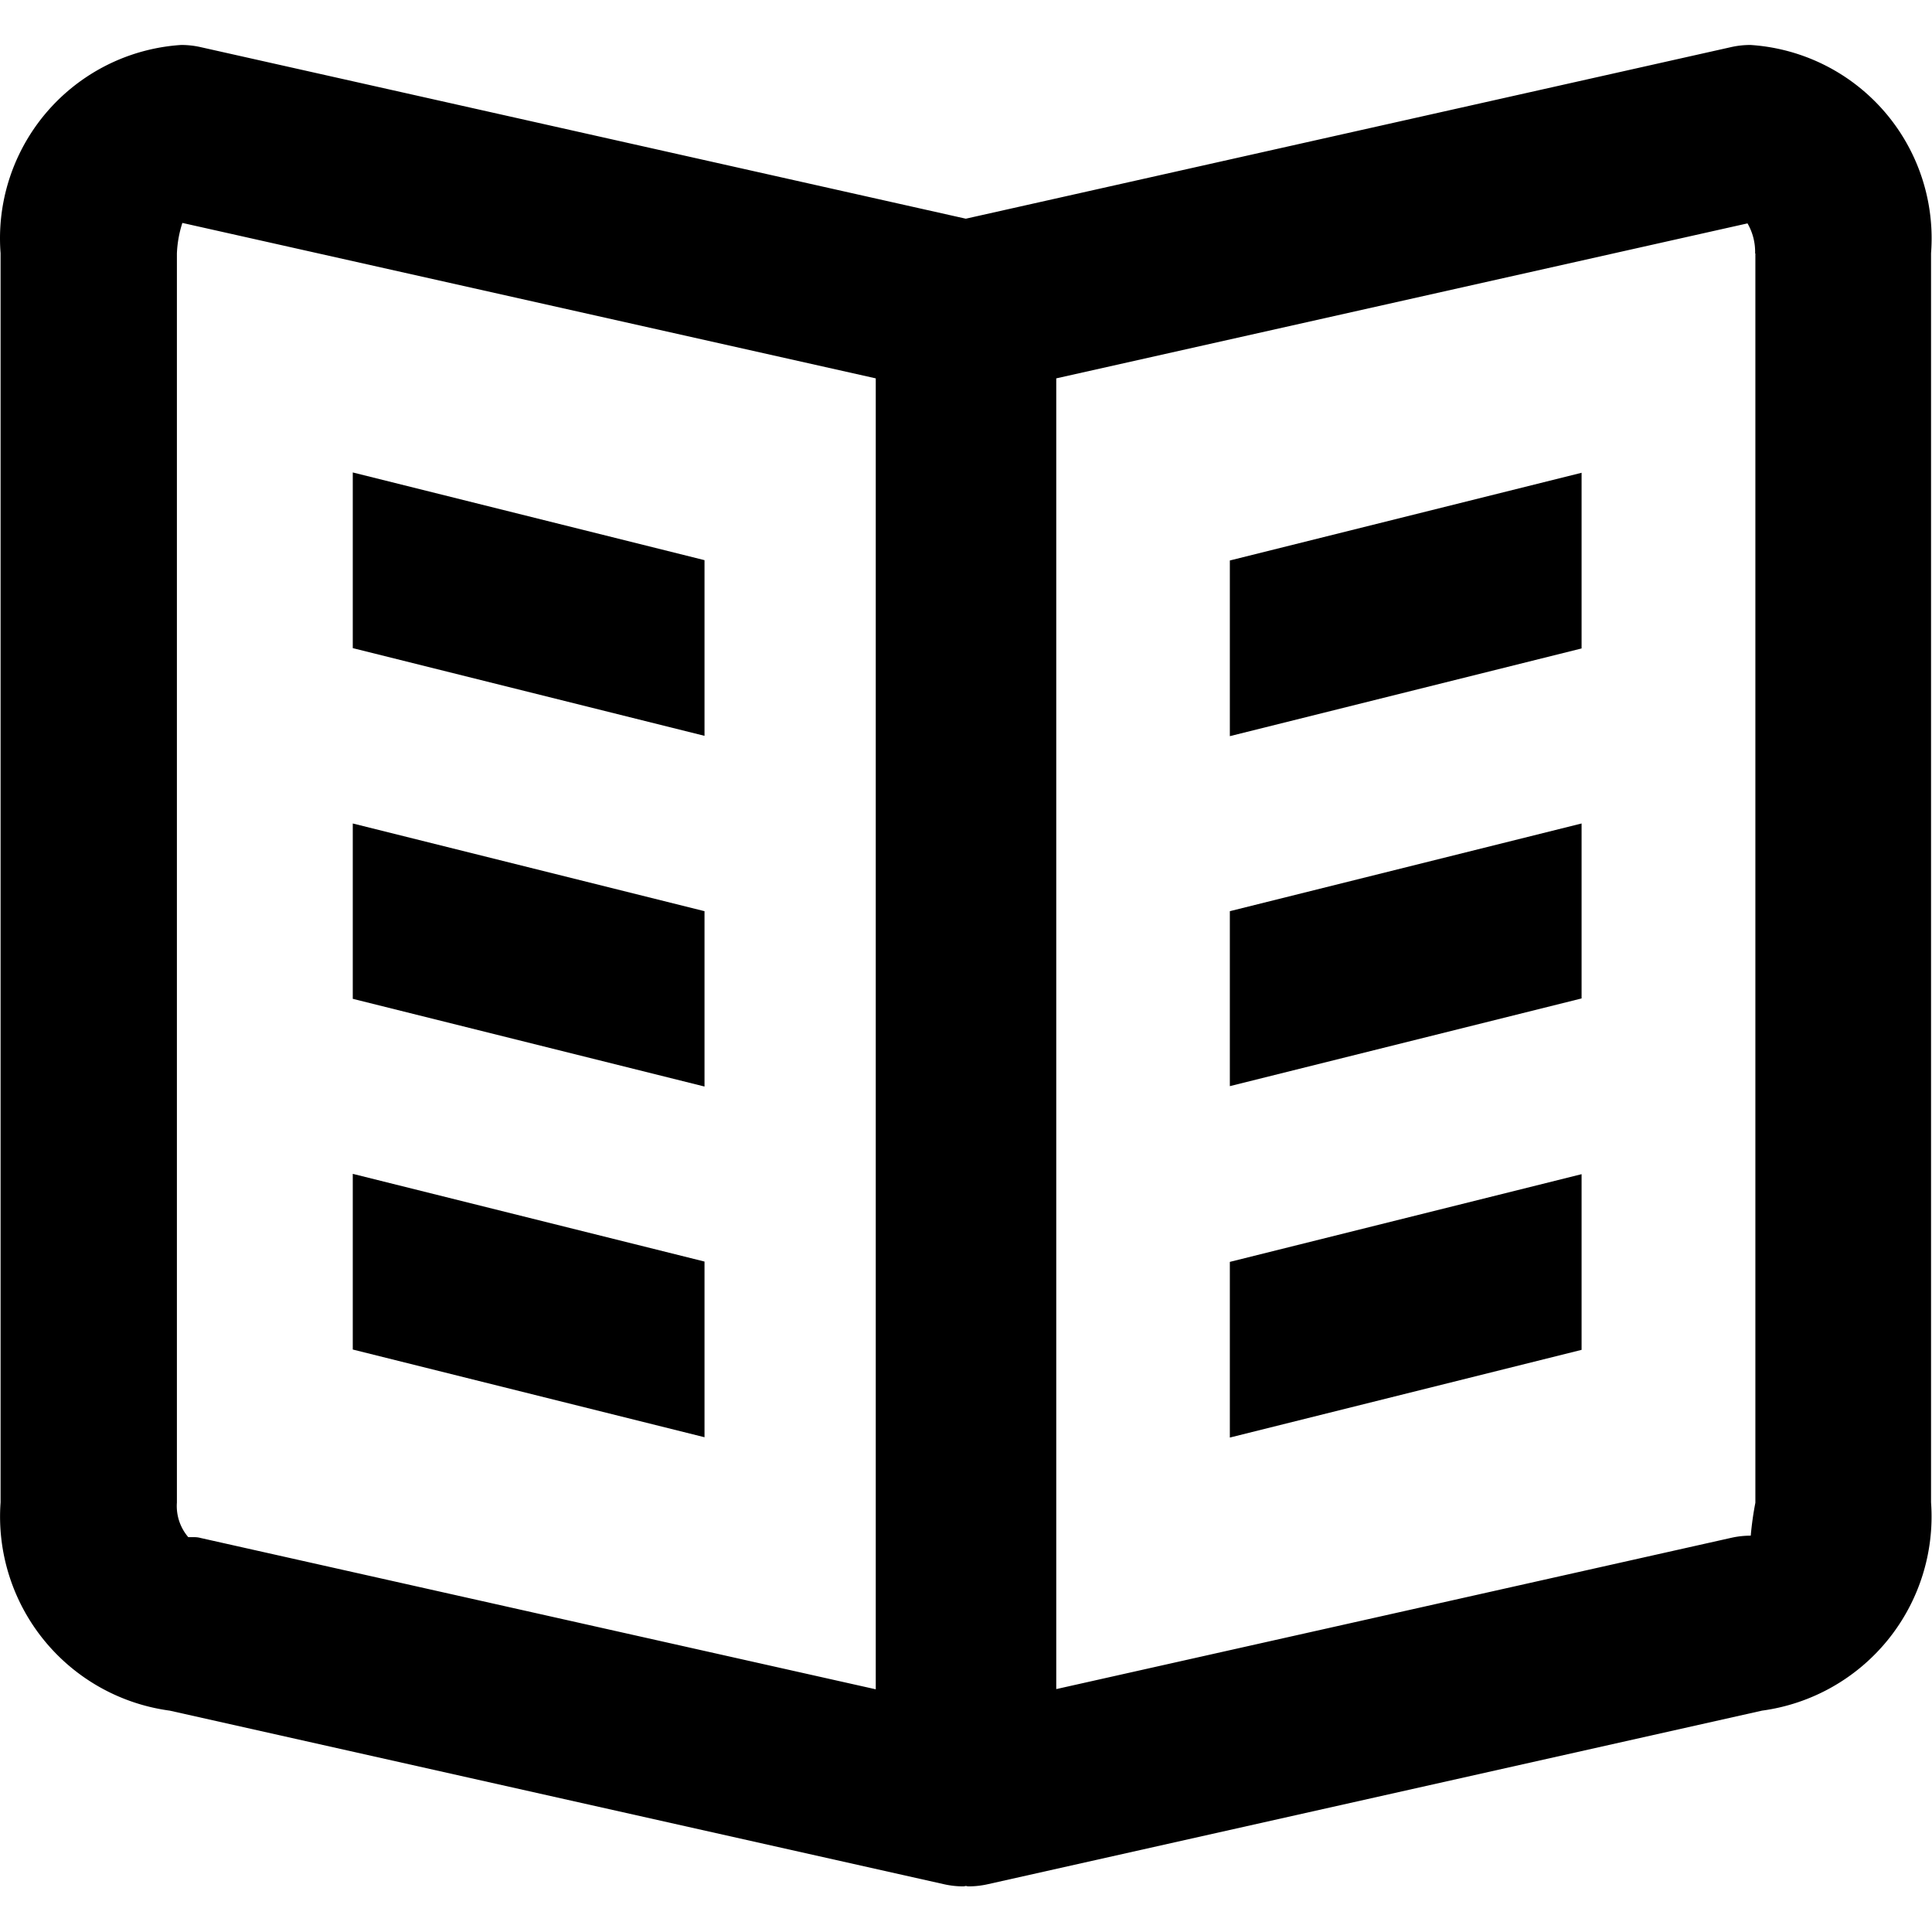 <svg t="1715873902876" class="icon" viewBox="0 0 1074 1024" version="1.1" xmlns="http://www.w3.org/2000/svg" p-id="11208" width="200" height="200"><path d="M979.503 925.943l-430.42 96.501a48.829 48.829 0 0 1-10.85 1.194c-0.47 0-0.868-0.217-1.302-0.217s-0.832 0.217-1.302 0.217a48.829 48.829 0 0 1-10.851-1.194l-430.42-96.5A108.87 108.87 0 0 1 0.32 810.2V115.743A107.713 107.713 0 0 1 100.653 0a48.323 48.323 0 0 1 10.851 1.194l425.392 95.38 425.39-95.38A48.323 48.323 0 0 1 973.137 0a107.713 107.713 0 0 1 100.334 115.743V810.2a108.87 108.87 0 0 1-93.968 115.743z m-492.667-740.61l-385.46-86.409a63.803 63.803 0 0 0-3.038 16.928v694.457a26.62 26.62 0 0 0 6.33 19.206h3.833a13.057 13.057 0 0 1 3.11 0.47L486.837 914.08V185.334z m488.833-69.481a31.612 31.612 0 0 0-4.232-16.674l-384.267 86.156V913.97l375.224-84.094a48.323 48.323 0 0 1 10.851-1.194 176.146 176.146 0 0 1 2.568-18.302V115.924z m-291.998 560.63l195.533-48.757v97.658l-195.533 48.756v-97.477z m0-194.955l195.533-48.757v97.26l-195.533 48.757V481.13z m0-194.955l195.533-48.756v97.658L683.671 384.23v-97.478zM391.637 384.05l-195.533-48.757v-97.658L391.637 286.392v97.477z m0 194.954l-195.533-48.757V432.77L391.637 481.527v97.658z m0 194.954l-195.533-48.756v-97.658L391.637 676.3v97.478z" p-id="11209"></path></svg>
